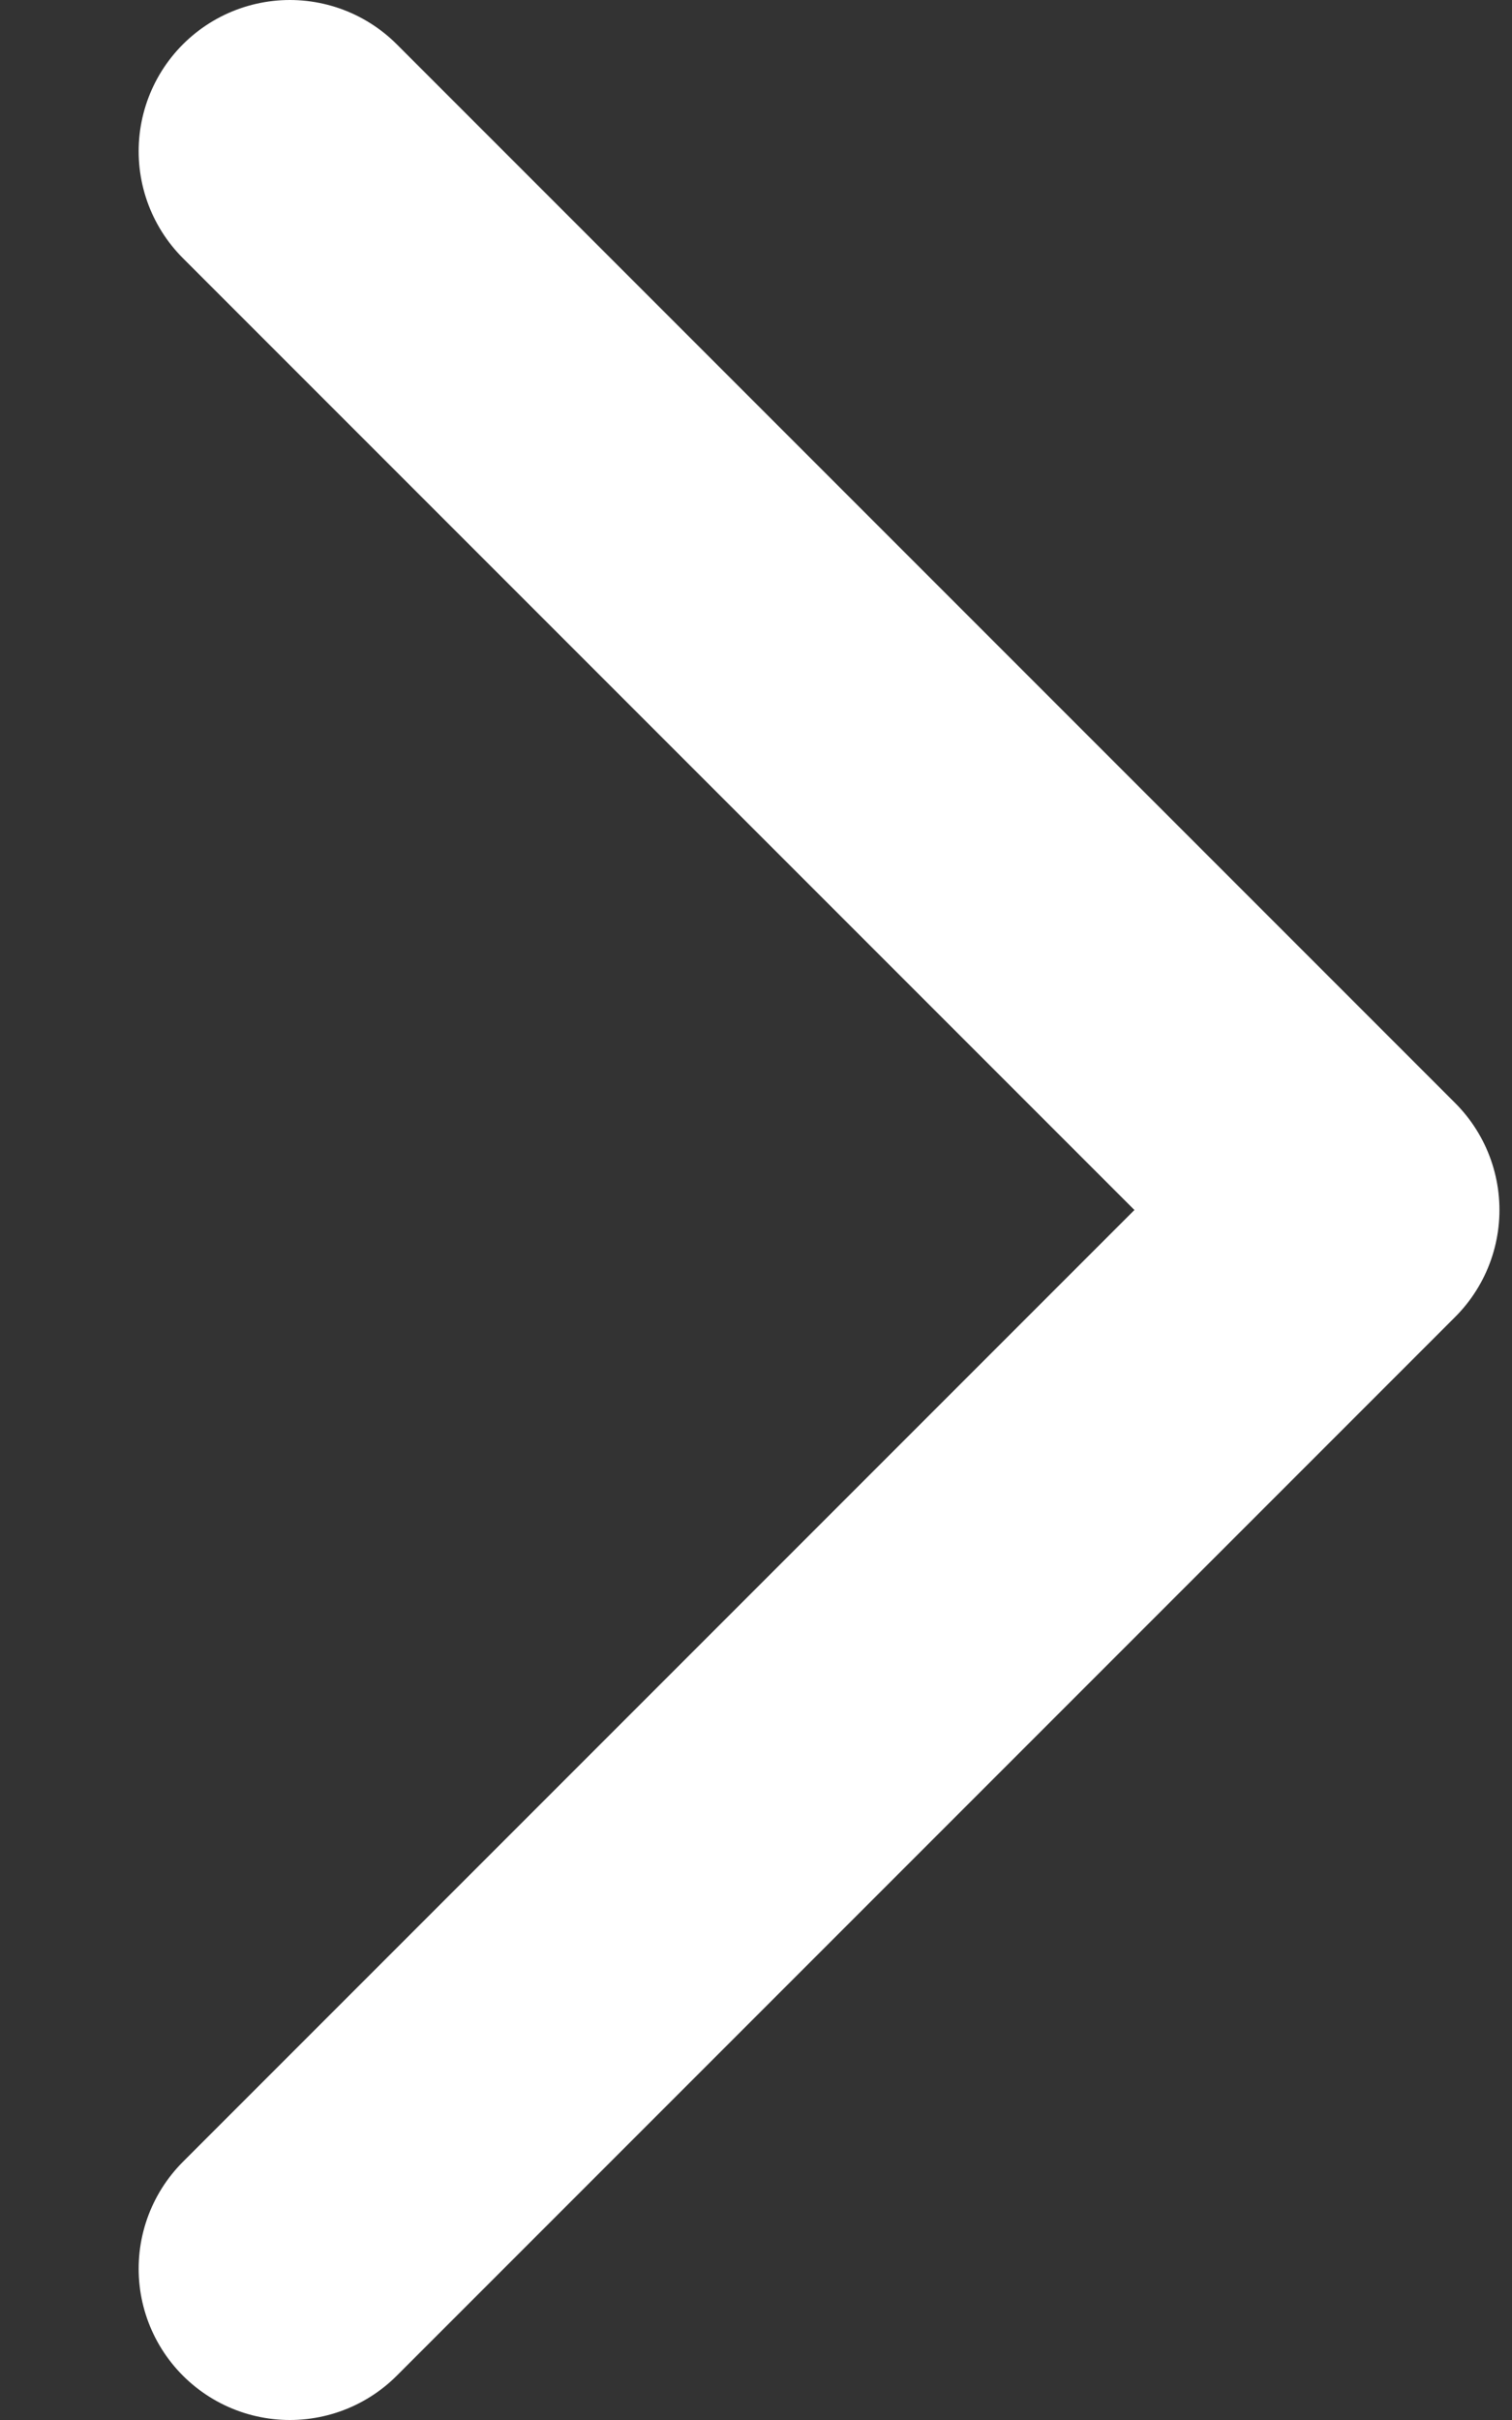 <svg width="10" height="16" viewBox="0 0 10 16" fill="none" xmlns="http://www.w3.org/2000/svg">
<rect x="0" y="0" width="10" height="16" fill="#333333" stroke="none"/>
<path d="M1.917 1L8.917 8L1.917 15" stroke="white" stroke-width="2" stroke-linecap="round" stroke-linejoin="round"/>
</svg>
